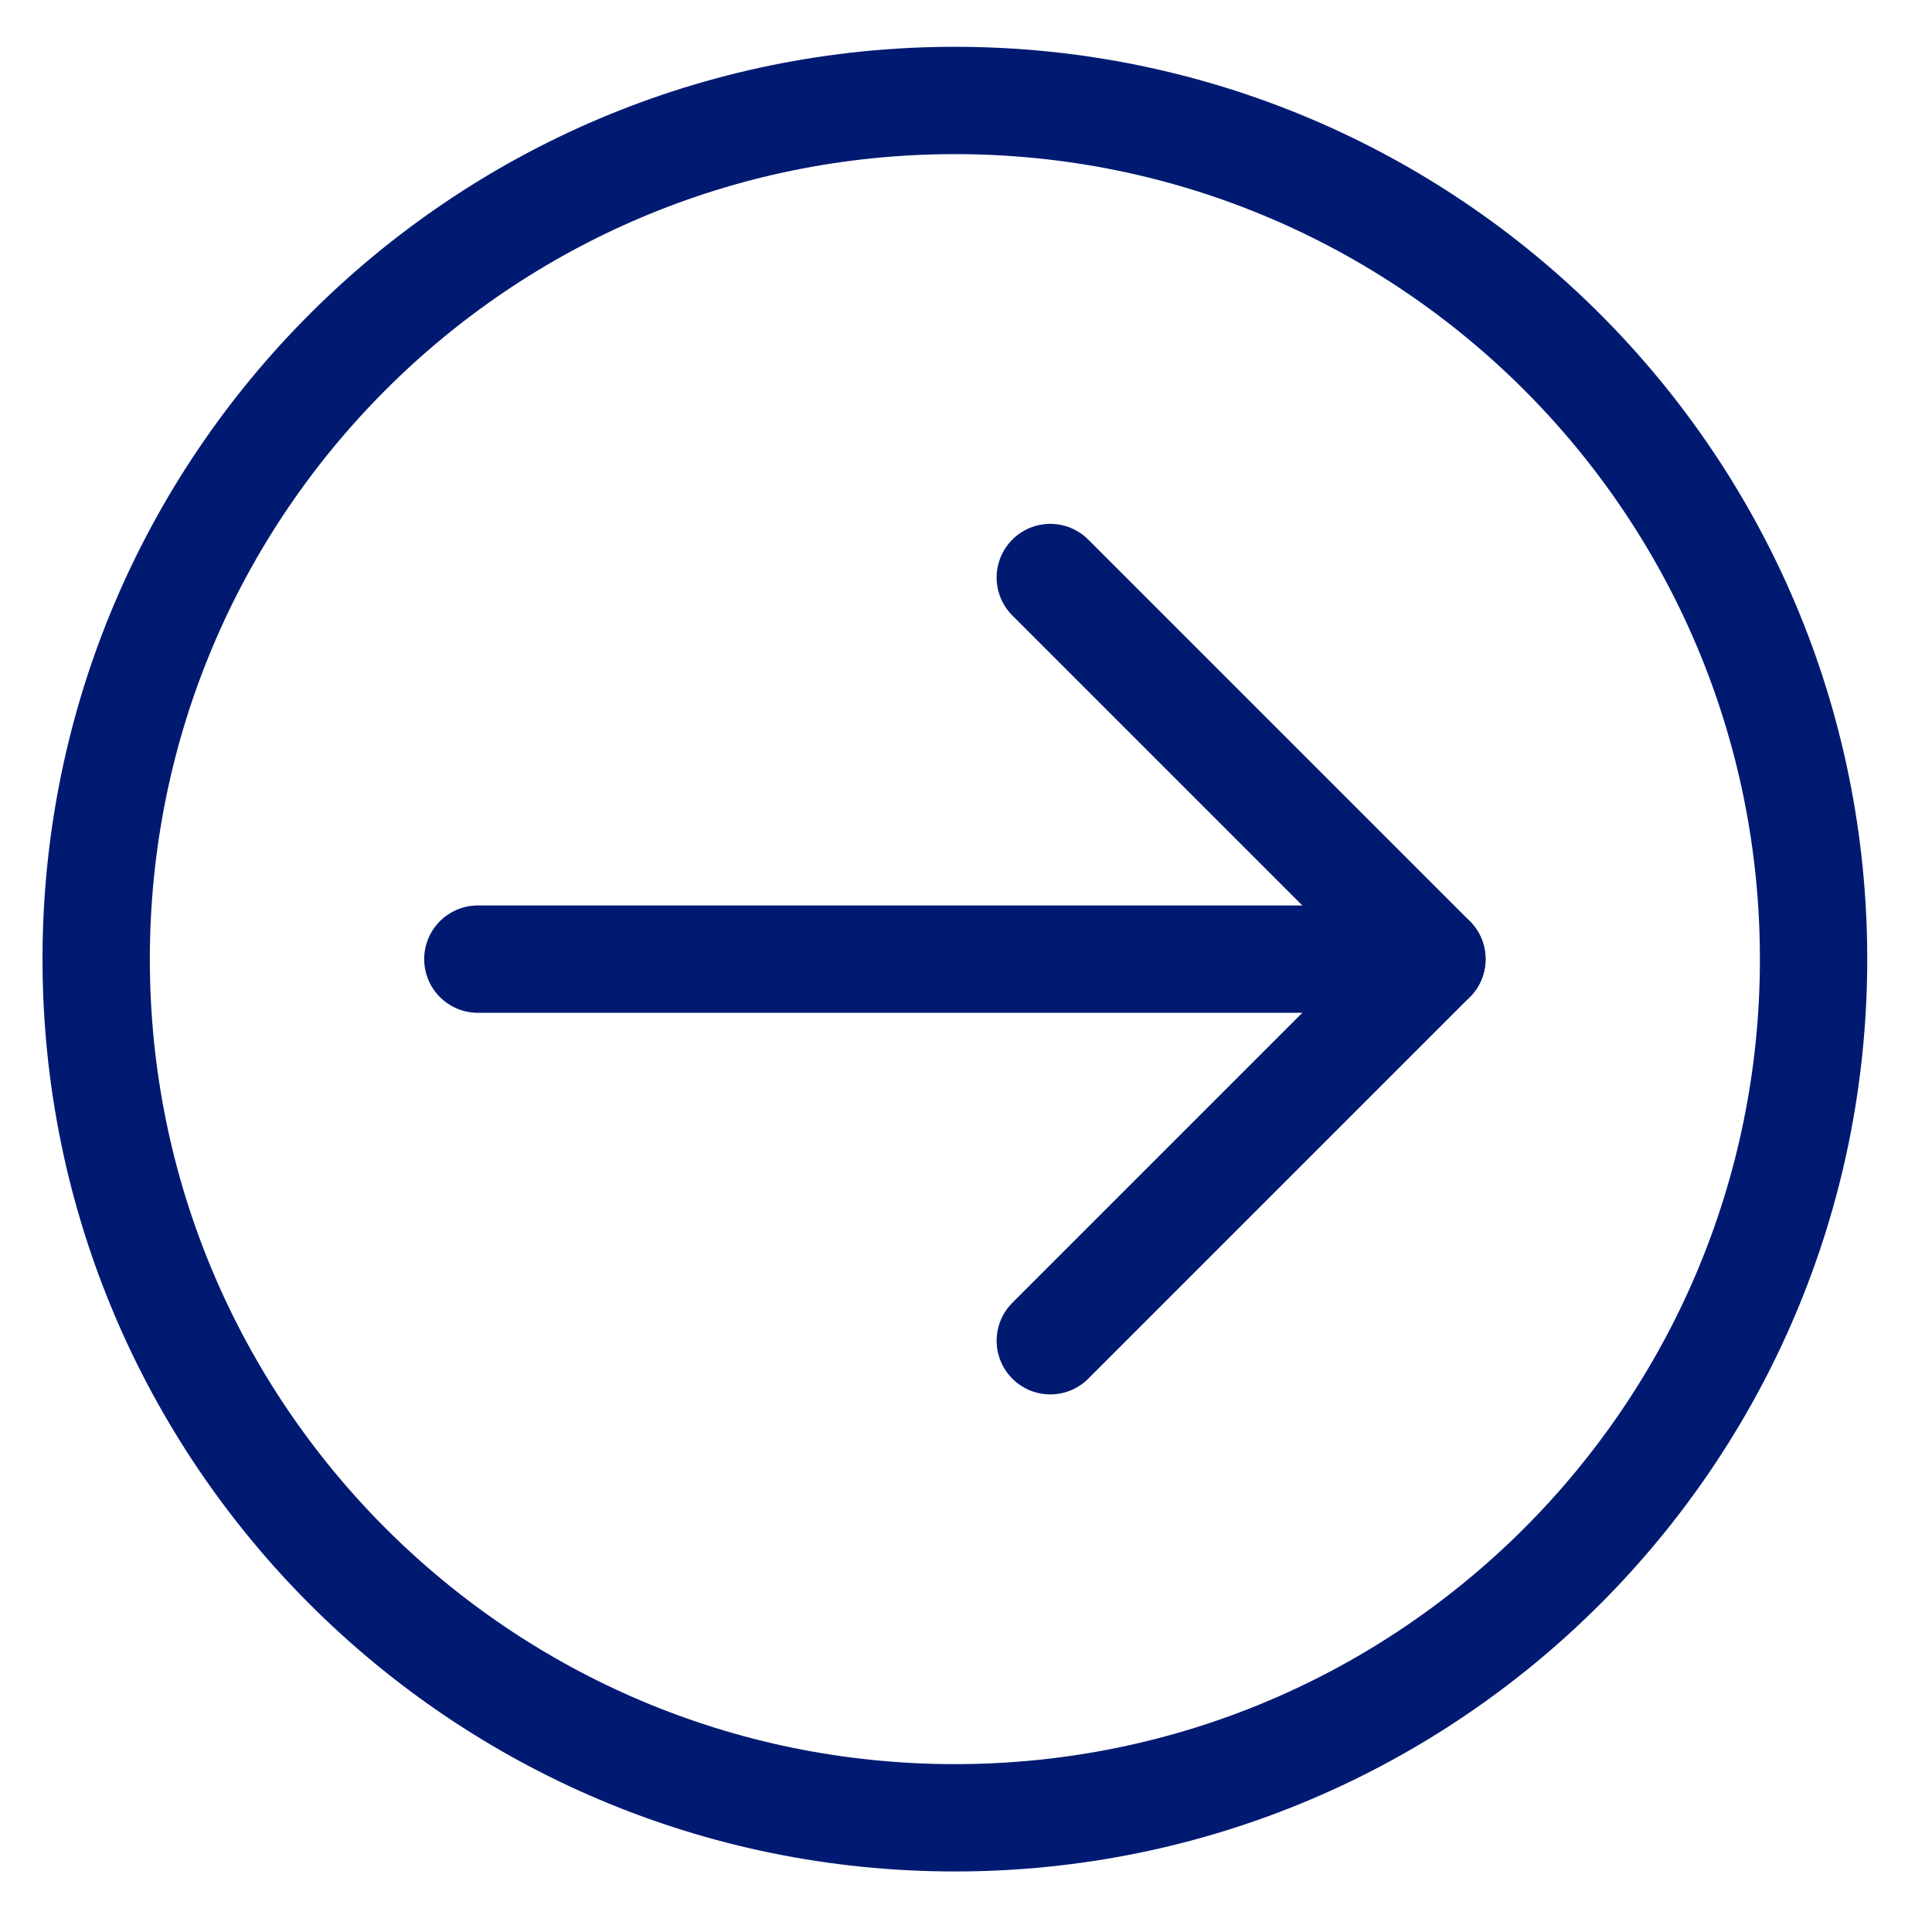 <svg width="27" height="27" viewBox="0 0 27 27" fill="none" xmlns="http://www.w3.org/2000/svg">
<path d="M20.011 13.404H6.678" stroke="#001A72" stroke-width="1.5" stroke-linecap="round" stroke-linejoin="round"/>
<path d="M14.678 18.737L20.011 13.404L14.678 8.071" stroke="#001A72" stroke-width="1.5" stroke-linecap="round" stroke-linejoin="round"/>
<path d="M13.345 25.404C19.972 25.404 25.345 20.031 25.345 13.404C25.345 6.776 19.972 1.404 13.345 1.404C6.717 1.404 1.344 6.776 1.344 13.404C1.344 20.031 6.717 25.404 13.345 25.404Z" stroke="#001A72" stroke-width="1.5" stroke-linecap="round" stroke-linejoin="round"/>
</svg>
